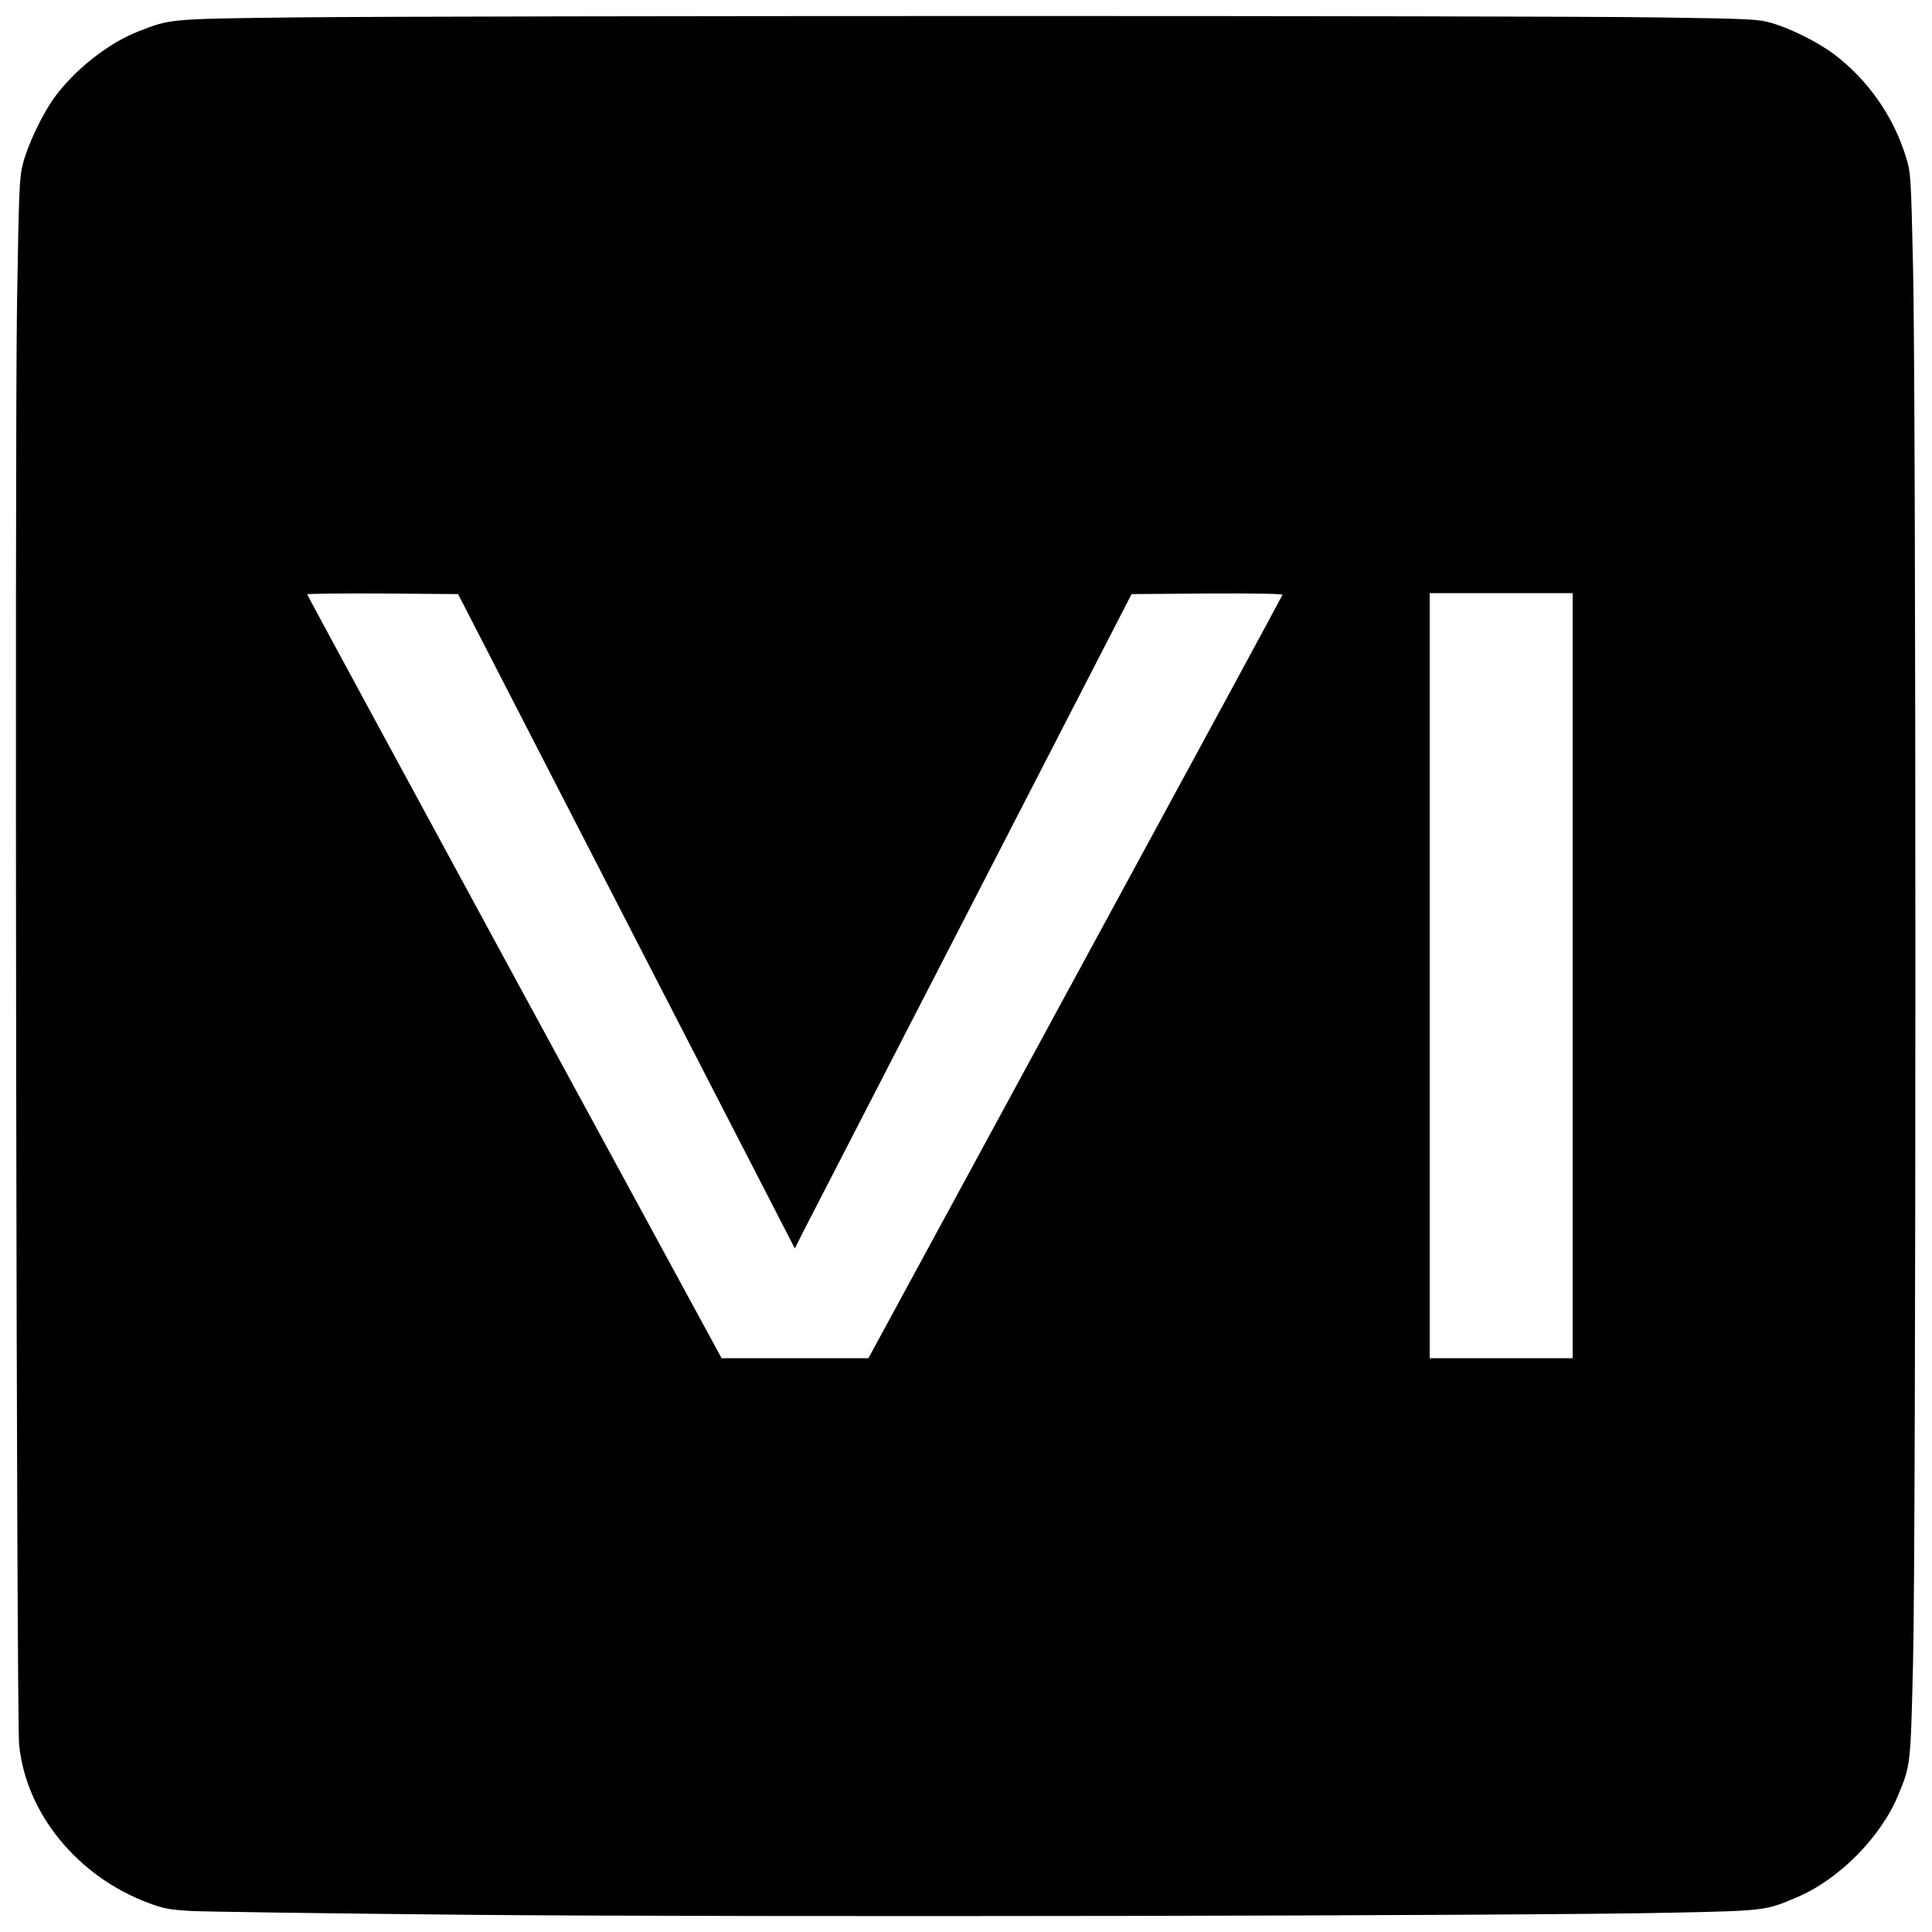 <svg xmlns="http://www.w3.org/2000/svg" version="1.0" width="16" height="16" viewBox="0 0 1000 1000" preserveAspectRatio="xMidYMid meet">
    <g transform="translate(0,1000) scale(0.1,-0.1)" fill="#000000" stroke="none">
        <path d="M1535 9910 c-656 -8 -651 -7 -815 -71 -159 -61 -337 -202 -443 -350 -61 -87 -132 -236 -158 -335 -19 -74 -21 -124 -31 -729 -12 -813 -3 -7317 11 -7455 35 -355 300 -680 665 -818 79 -30 108 -36 221 -43 72 -4 720 -13 1440 -20 1445 -13 5479 -6 6230 11 480 10 484 11 642 78 219 91 440 314 529 533 64 155 63 153 76 689 16 677 16 6525 0 7211 -11 493 -12 496 -38 580 -66 211 -197 397 -373 530 -82 61 -222 131 -321 160 -71 20 -104 22 -605 29 -636 10 -6180 9 -7030 0z m1707 -4678 l872 -1694 37 74 c21 40 413 802 872 1693 l834 1620 392 3 c243 1 391 -1 389 -7 -1 -5 -484 -896 -1073 -1980 l-1070 -1971 -380 0 -380 0 -1073 1974 c-589 1085 -1072 1976 -1072 1980 0 3 176 5 390 4 l391 -3 871 -1693z m4898 -282 l0 -1980 -370 0 -370 0 0 1980 0 1980 370 0 370 0 0 -1980z" />
    </g>
</svg>
